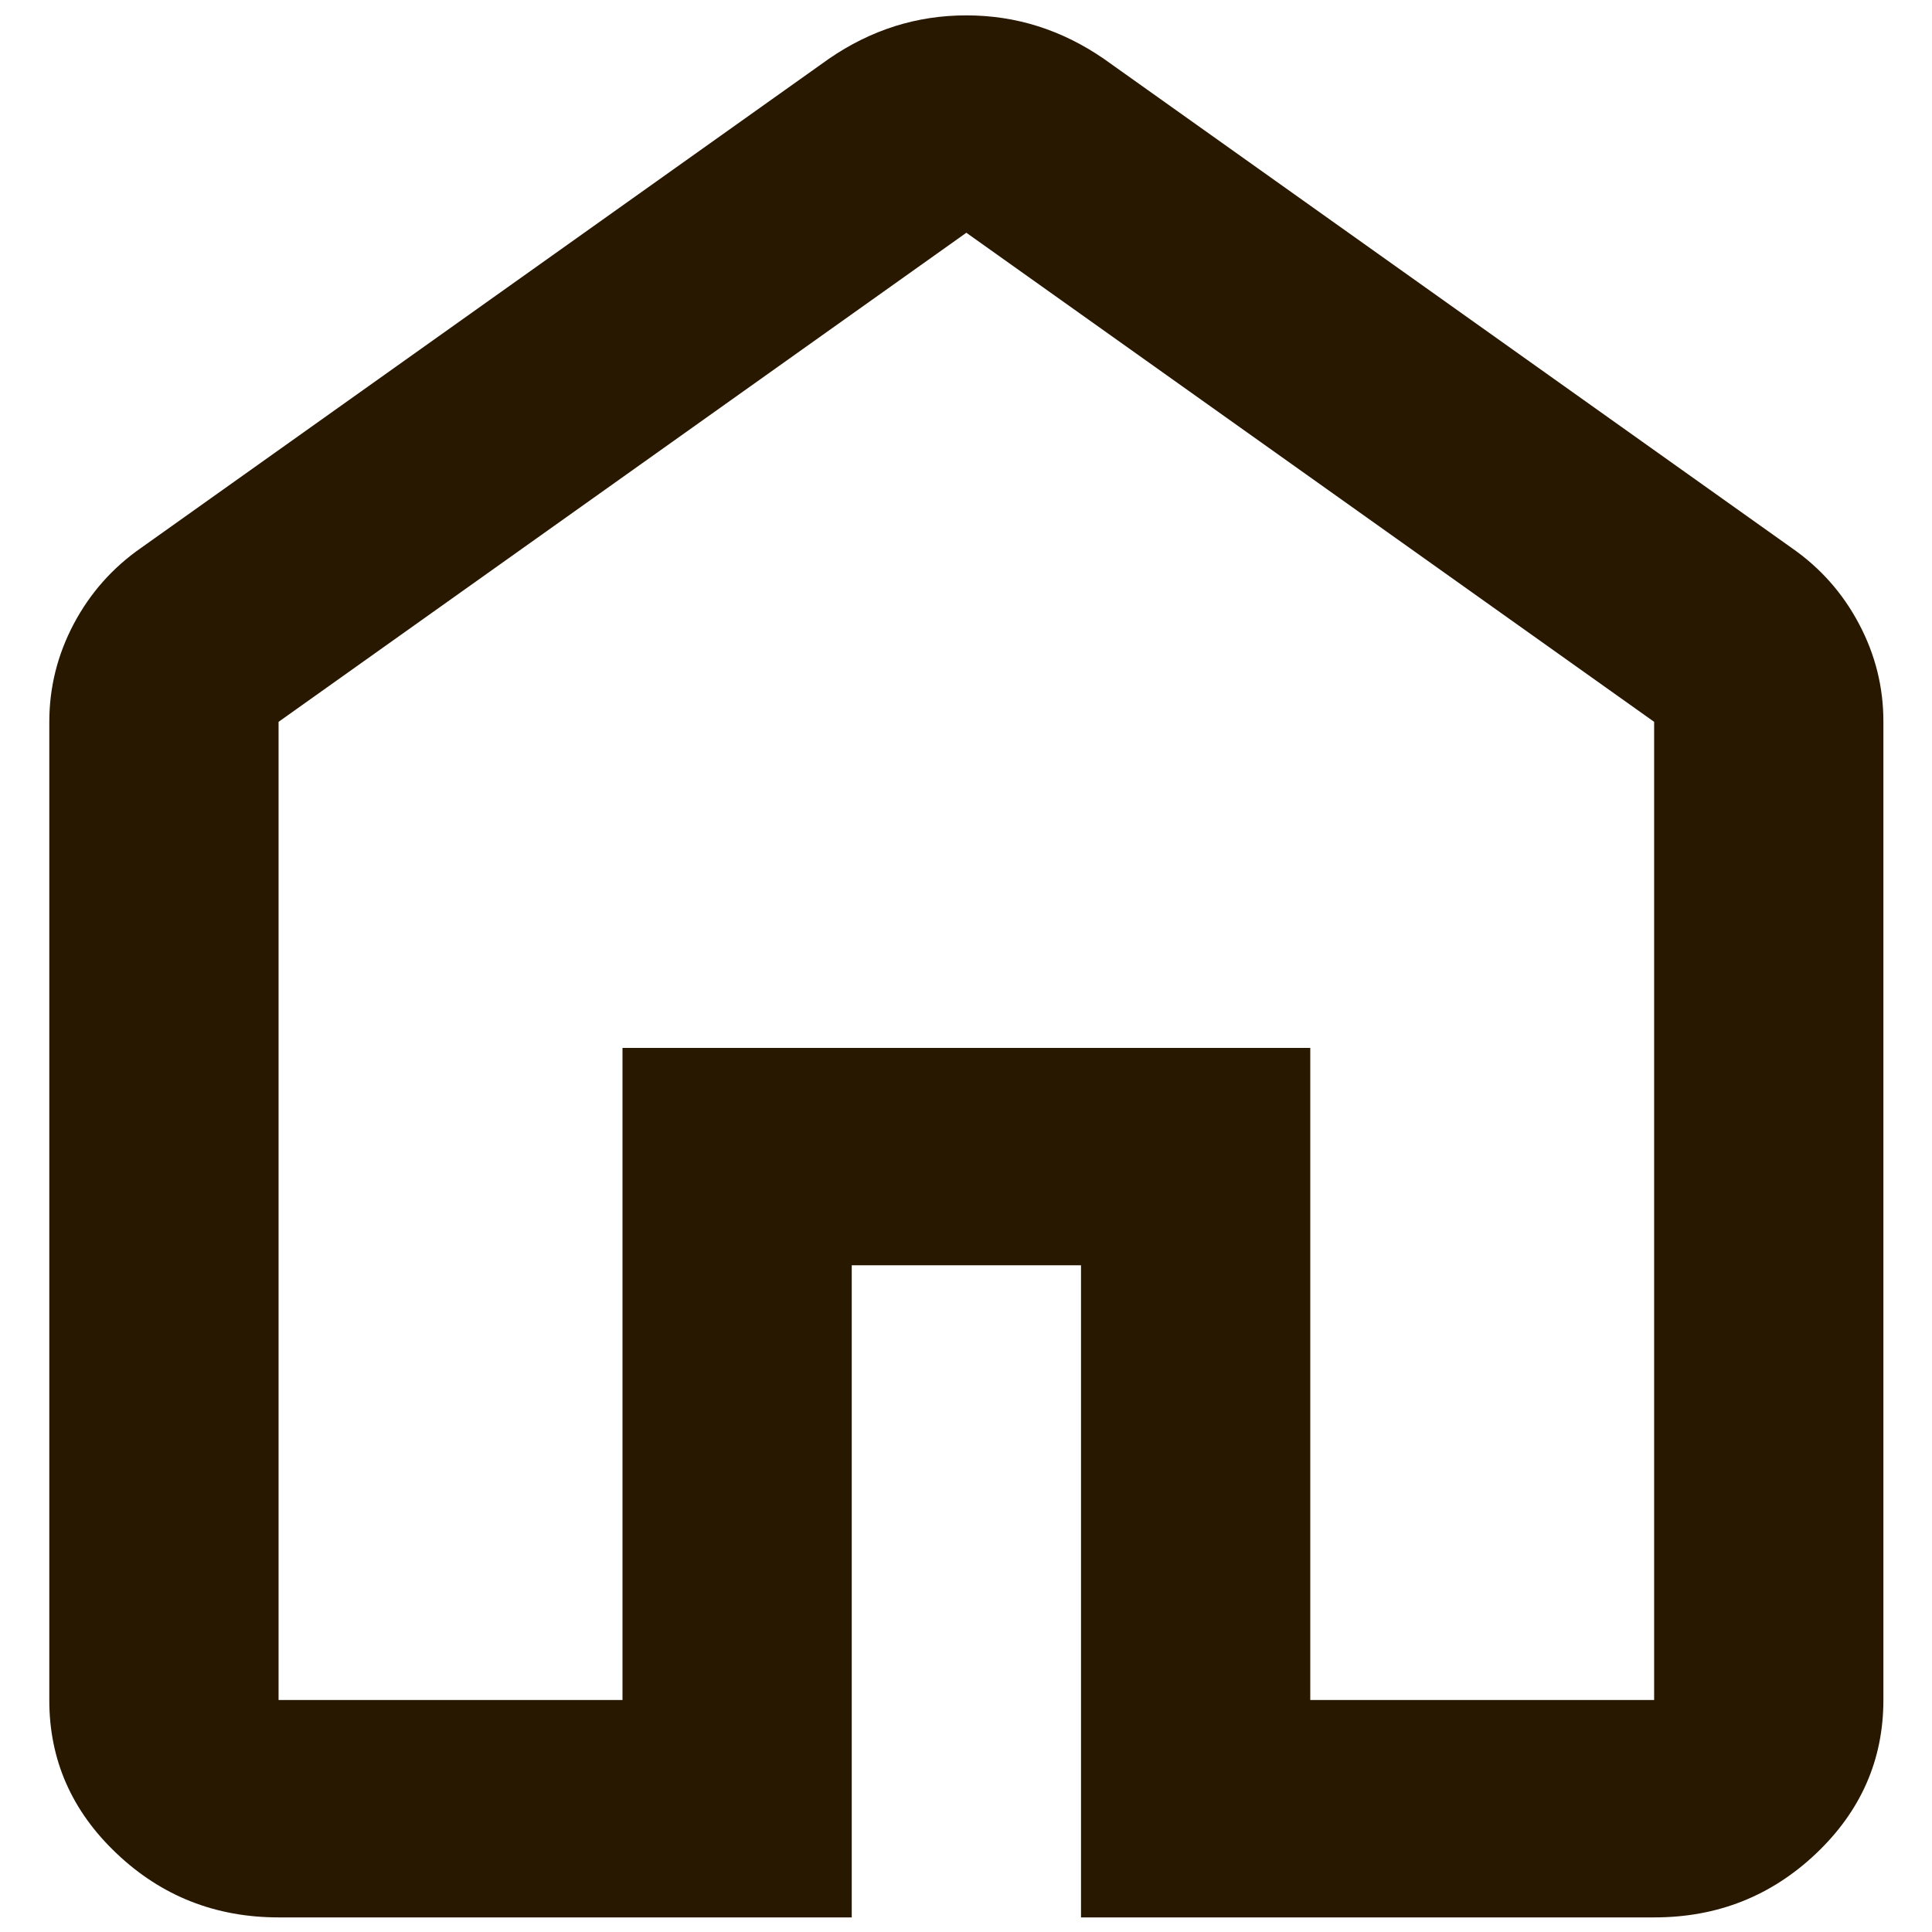 <?xml version="1.0" encoding="UTF-8" standalone="no"?>
<!DOCTYPE svg PUBLIC "-//W3C//DTD SVG 1.1//EN" "http://www.w3.org/Graphics/SVG/1.1/DTD/svg11.dtd">
<svg width="100%" height="100%" viewBox="0 0 25 25" version="1.1" xmlns="http://www.w3.org/2000/svg" xmlns:xlink="http://www.w3.org/1999/xlink" xml:space="preserve" xmlns:serif="http://www.serif.com/" style="fill-rule:evenodd;clip-rule:evenodd;stroke-linejoin:round;stroke-miterlimit:2;">
    <g transform="matrix(0.879,0,0,0.879,0.638,0.199)">
        <path d="M3.375,24.8L8.438,24.8L8.438,15.2L18.563,15.2L18.563,24.8L23.625,24.8L23.625,10.4L13.5,3.2L3.375,10.4L3.375,24.8ZM3.375,28C2.447,28 1.652,27.686 0.991,27.059C0.329,26.432 -0.001,25.679 0,24.8L0,10.4C0,9.893 0.12,9.413 0.359,8.96C0.599,8.507 0.929,8.133 1.35,7.84L11.475,0.64C11.784,0.427 12.108,0.267 12.445,0.16C12.783,0.053 13.134,0 13.5,0C13.866,0 14.217,0.053 14.555,0.16C14.892,0.267 15.216,0.427 15.525,0.64L25.65,7.84C26.072,8.133 26.403,8.507 26.642,8.96C26.882,9.413 27.001,9.893 27,10.4L27,24.8C27,25.68 26.669,26.434 26.008,27.061C25.346,27.688 24.552,28.001 23.625,28L15.188,28L15.188,18.4L11.813,18.4L11.813,28L3.375,28Z" style="fill:rgb(41,24,0);fill-rule:nonzero;"/>
    </g>
</svg>
